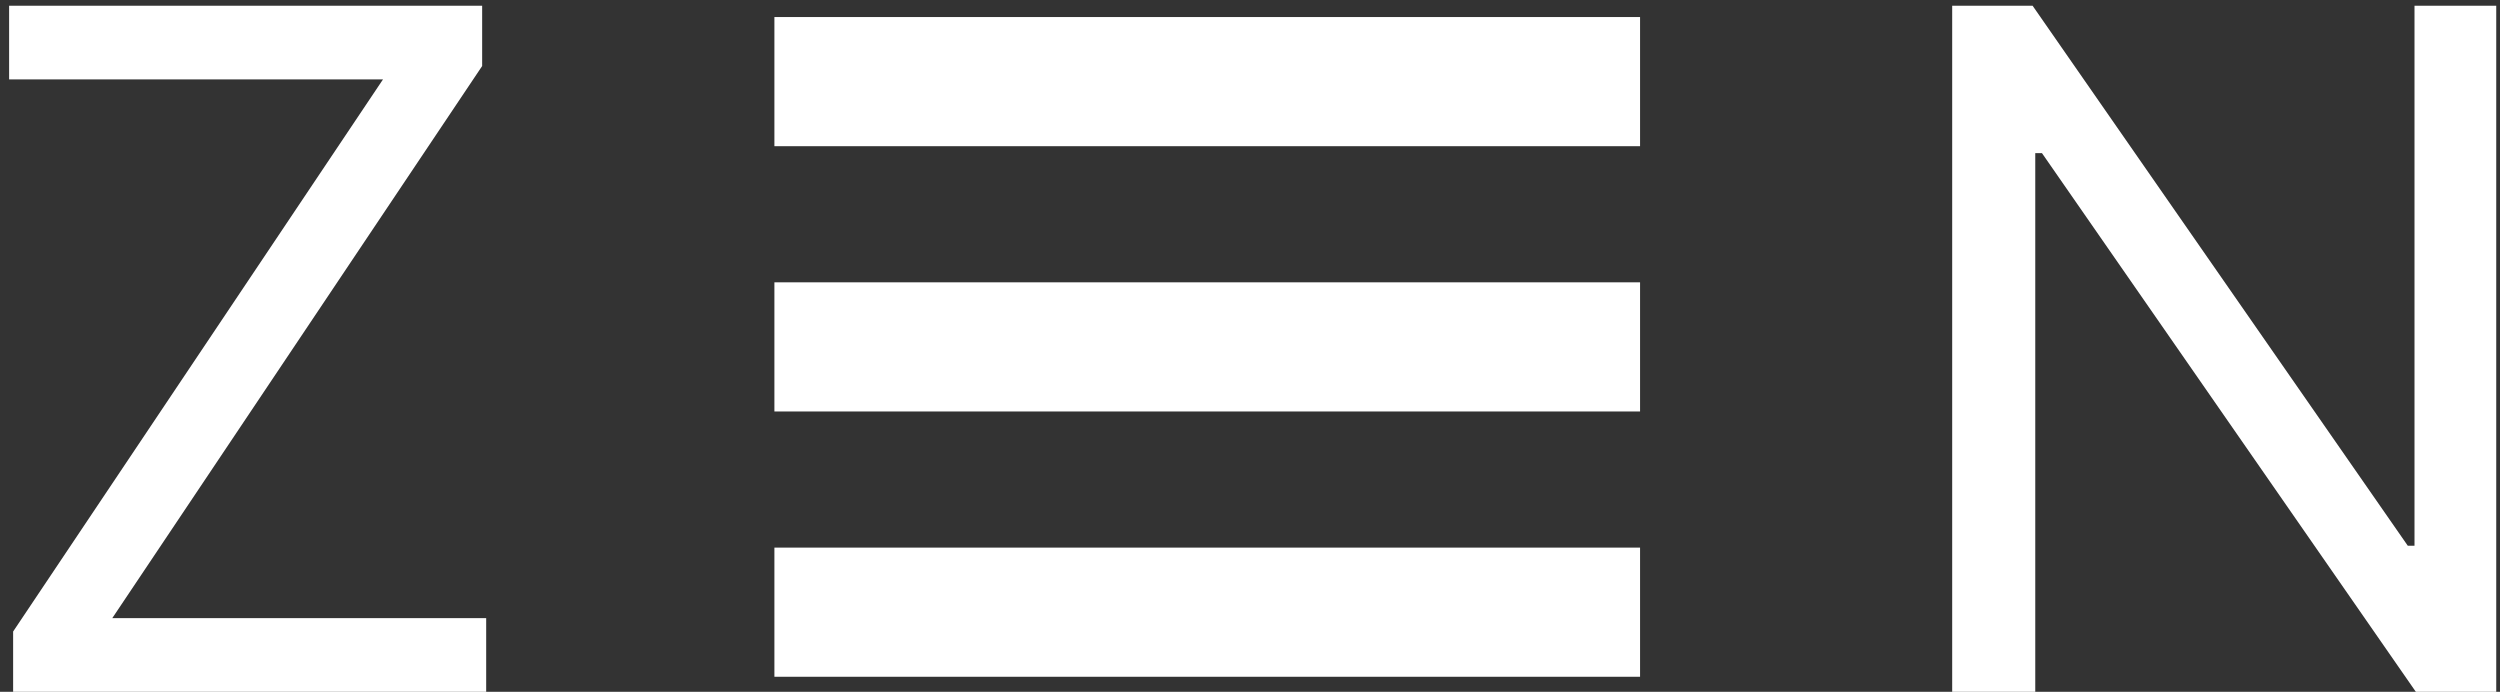 <svg width="159" height="44" viewBox="0 0 159 44" fill="none" xmlns="http://www.w3.org/2000/svg">
<rect x="0" y="0" width="159" height="44" fill="#333333" stroke="none"/>
<path d="M0.835 44V40.165L24.358 5.051H0.58V0.364H30.665V4.199L7.142 39.312H30.921V44H0.835ZM158.761 0.364V44H153.648L129.869 9.739H129.443V44H124.159V0.364H129.273L153.136 34.71H153.562V0.364H158.761Z" fill="white"/>
<path d="M49.252 9.298V1.084H104.308V9.298H49.252ZM49.252 26.17V17.956H104.308V26.17H49.252ZM49.252 43.042V34.828H104.308V43.042H49.252Z" fill="white"/>
</svg>
